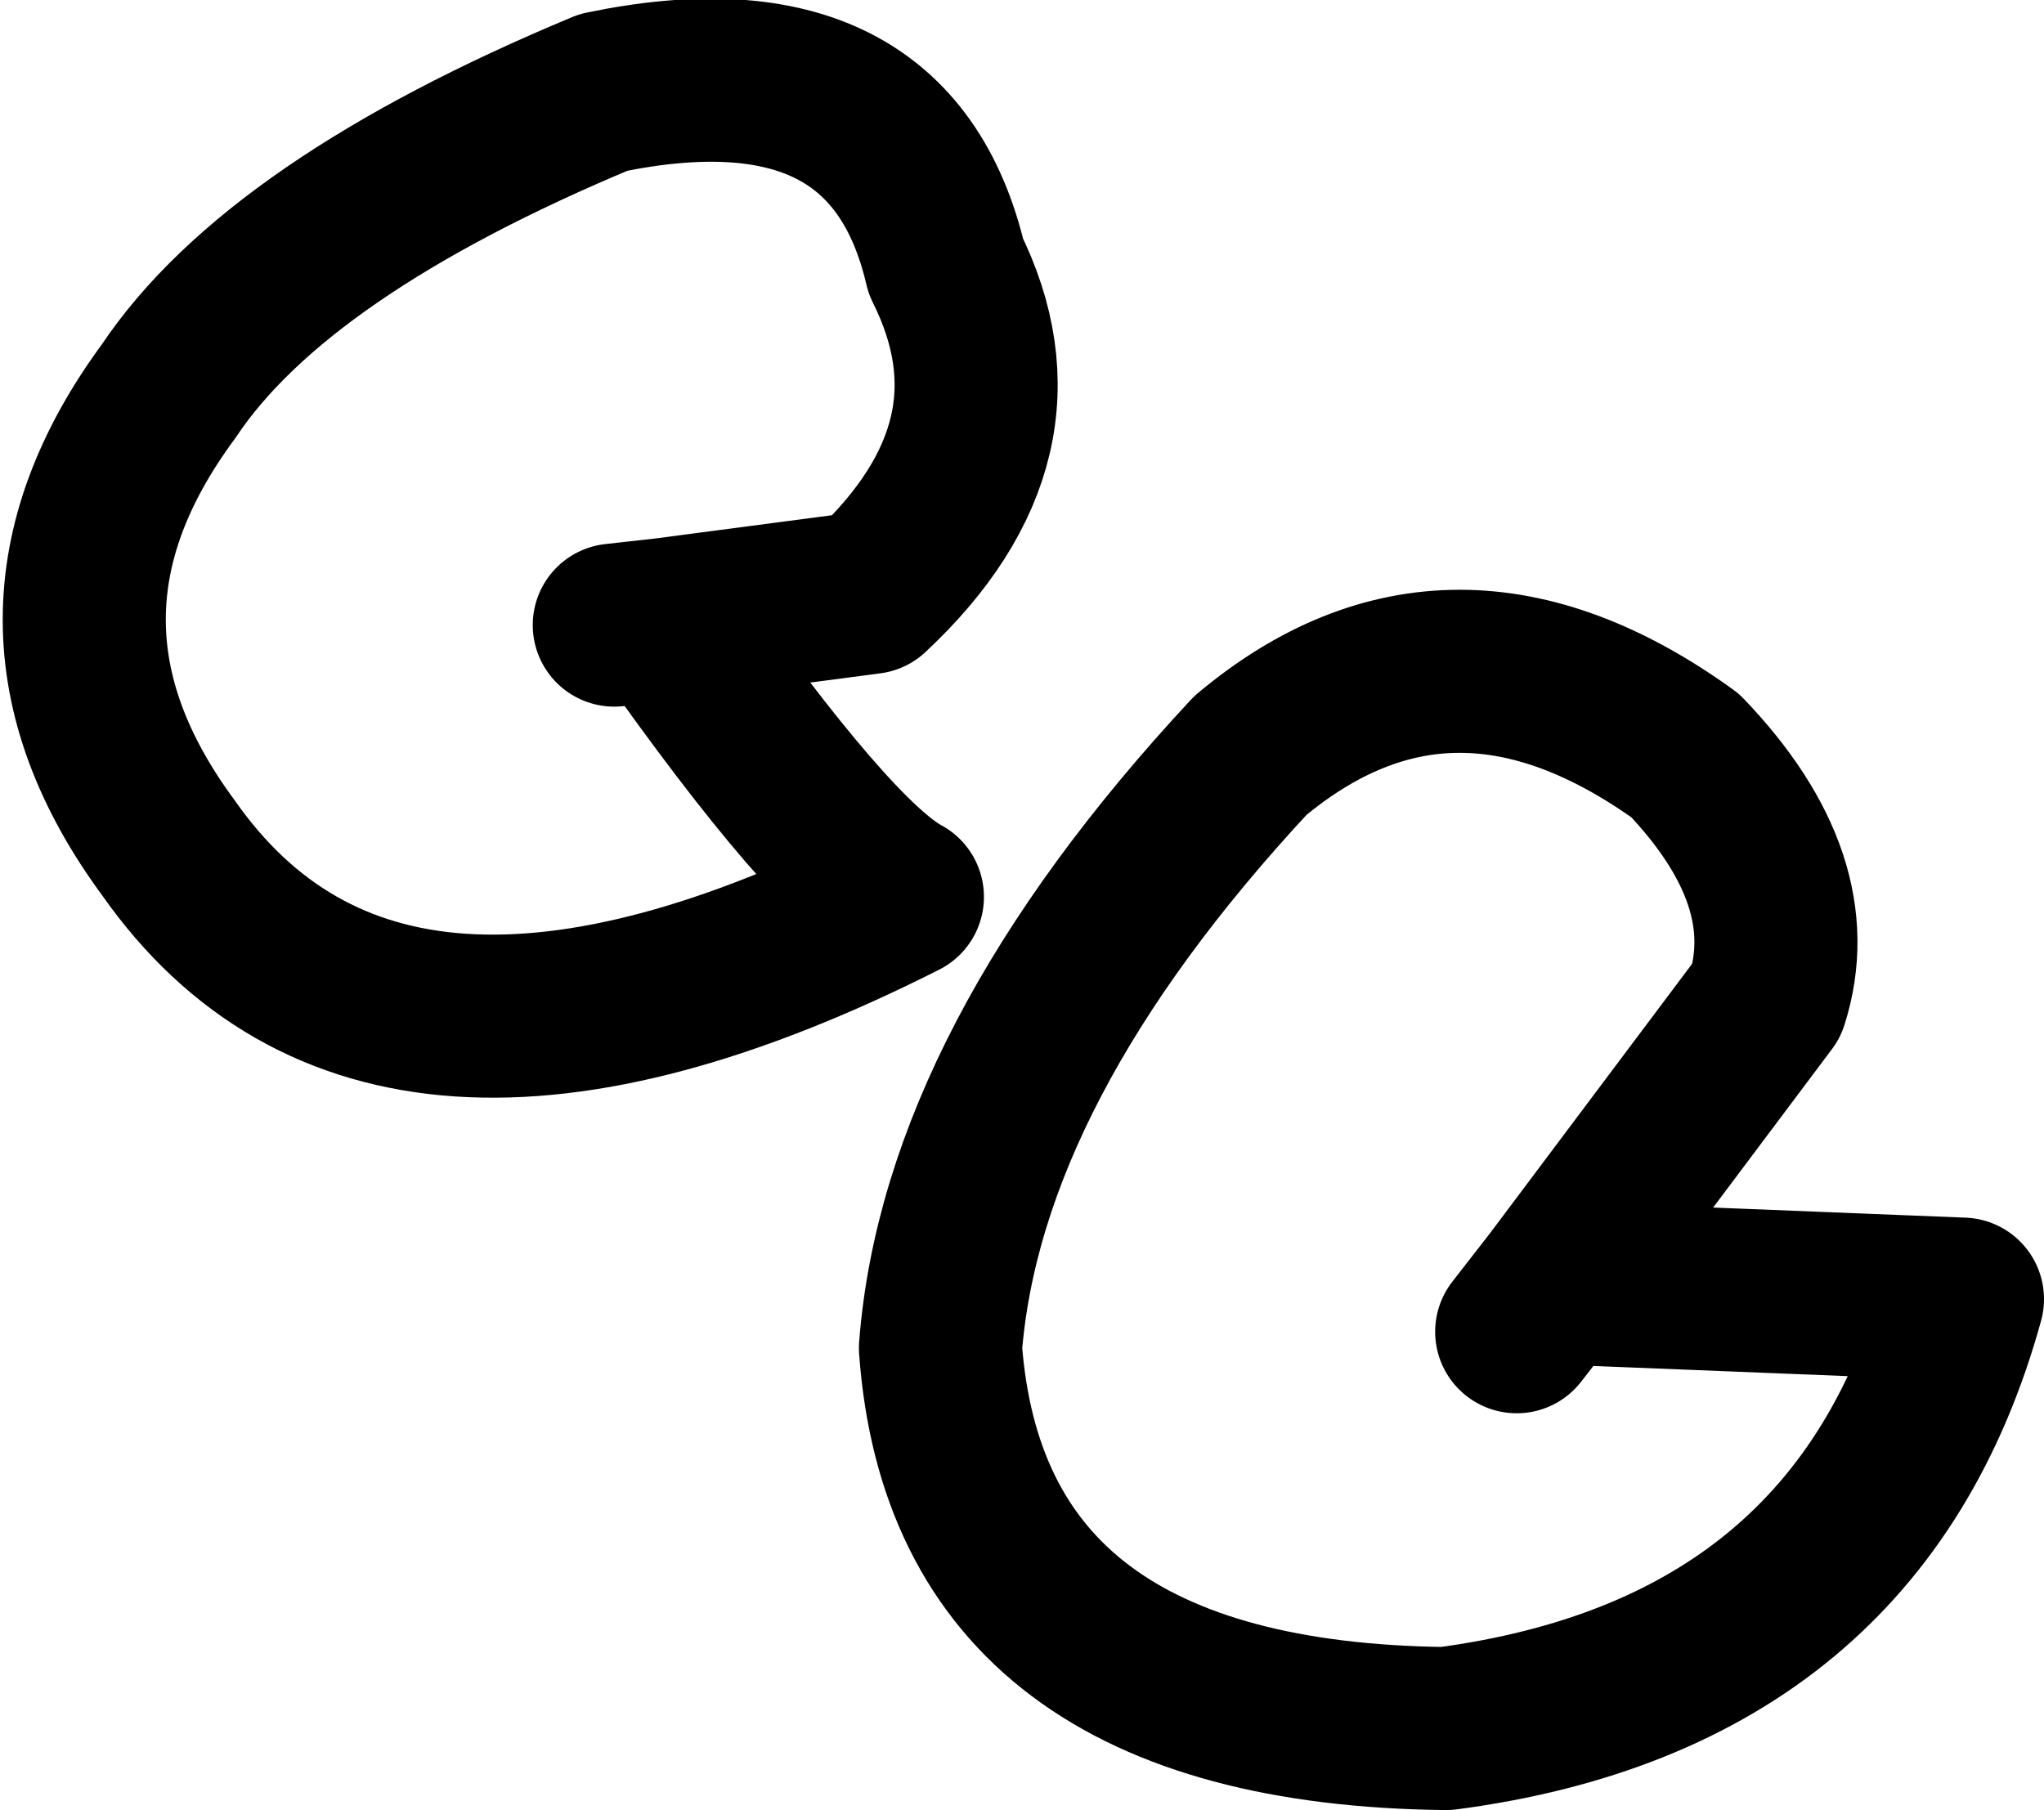 <?xml version="1.0" encoding="UTF-8" standalone="no"?>
<svg xmlns:xlink="http://www.w3.org/1999/xlink" height="16.65px" width="18.8px" xmlns="http://www.w3.org/2000/svg">
  <g transform="matrix(1.0, 0.0, 0.0, 1.0, 9.4, 8.35)">
    <path d="M-3.75 -2.6 L-3.3 -2.65 -1.4 -2.9 Q0.1 -4.3 -0.7 -5.9 -1.2 -8.05 -3.85 -7.5 -6.85 -6.25 -7.85 -4.75 -9.4 -2.65 -7.85 -0.55 -5.85 2.3 -1.1 -0.1 -1.75 -0.45 -3.3 -2.65 M4.9 3.45 L8.65 3.6 Q7.7 7.05 3.9 7.55 -0.5 7.5 -0.75 4.05 -0.55 1.45 2.1 -1.4 3.95 -2.95 6.1 -1.4 7.2 -0.25 6.85 0.85 L4.9 3.45 4.55 3.9" fill="none" stroke="#000000" stroke-linecap="round" stroke-linejoin="round" stroke-width="1.5"/>
  </g>
</svg>
